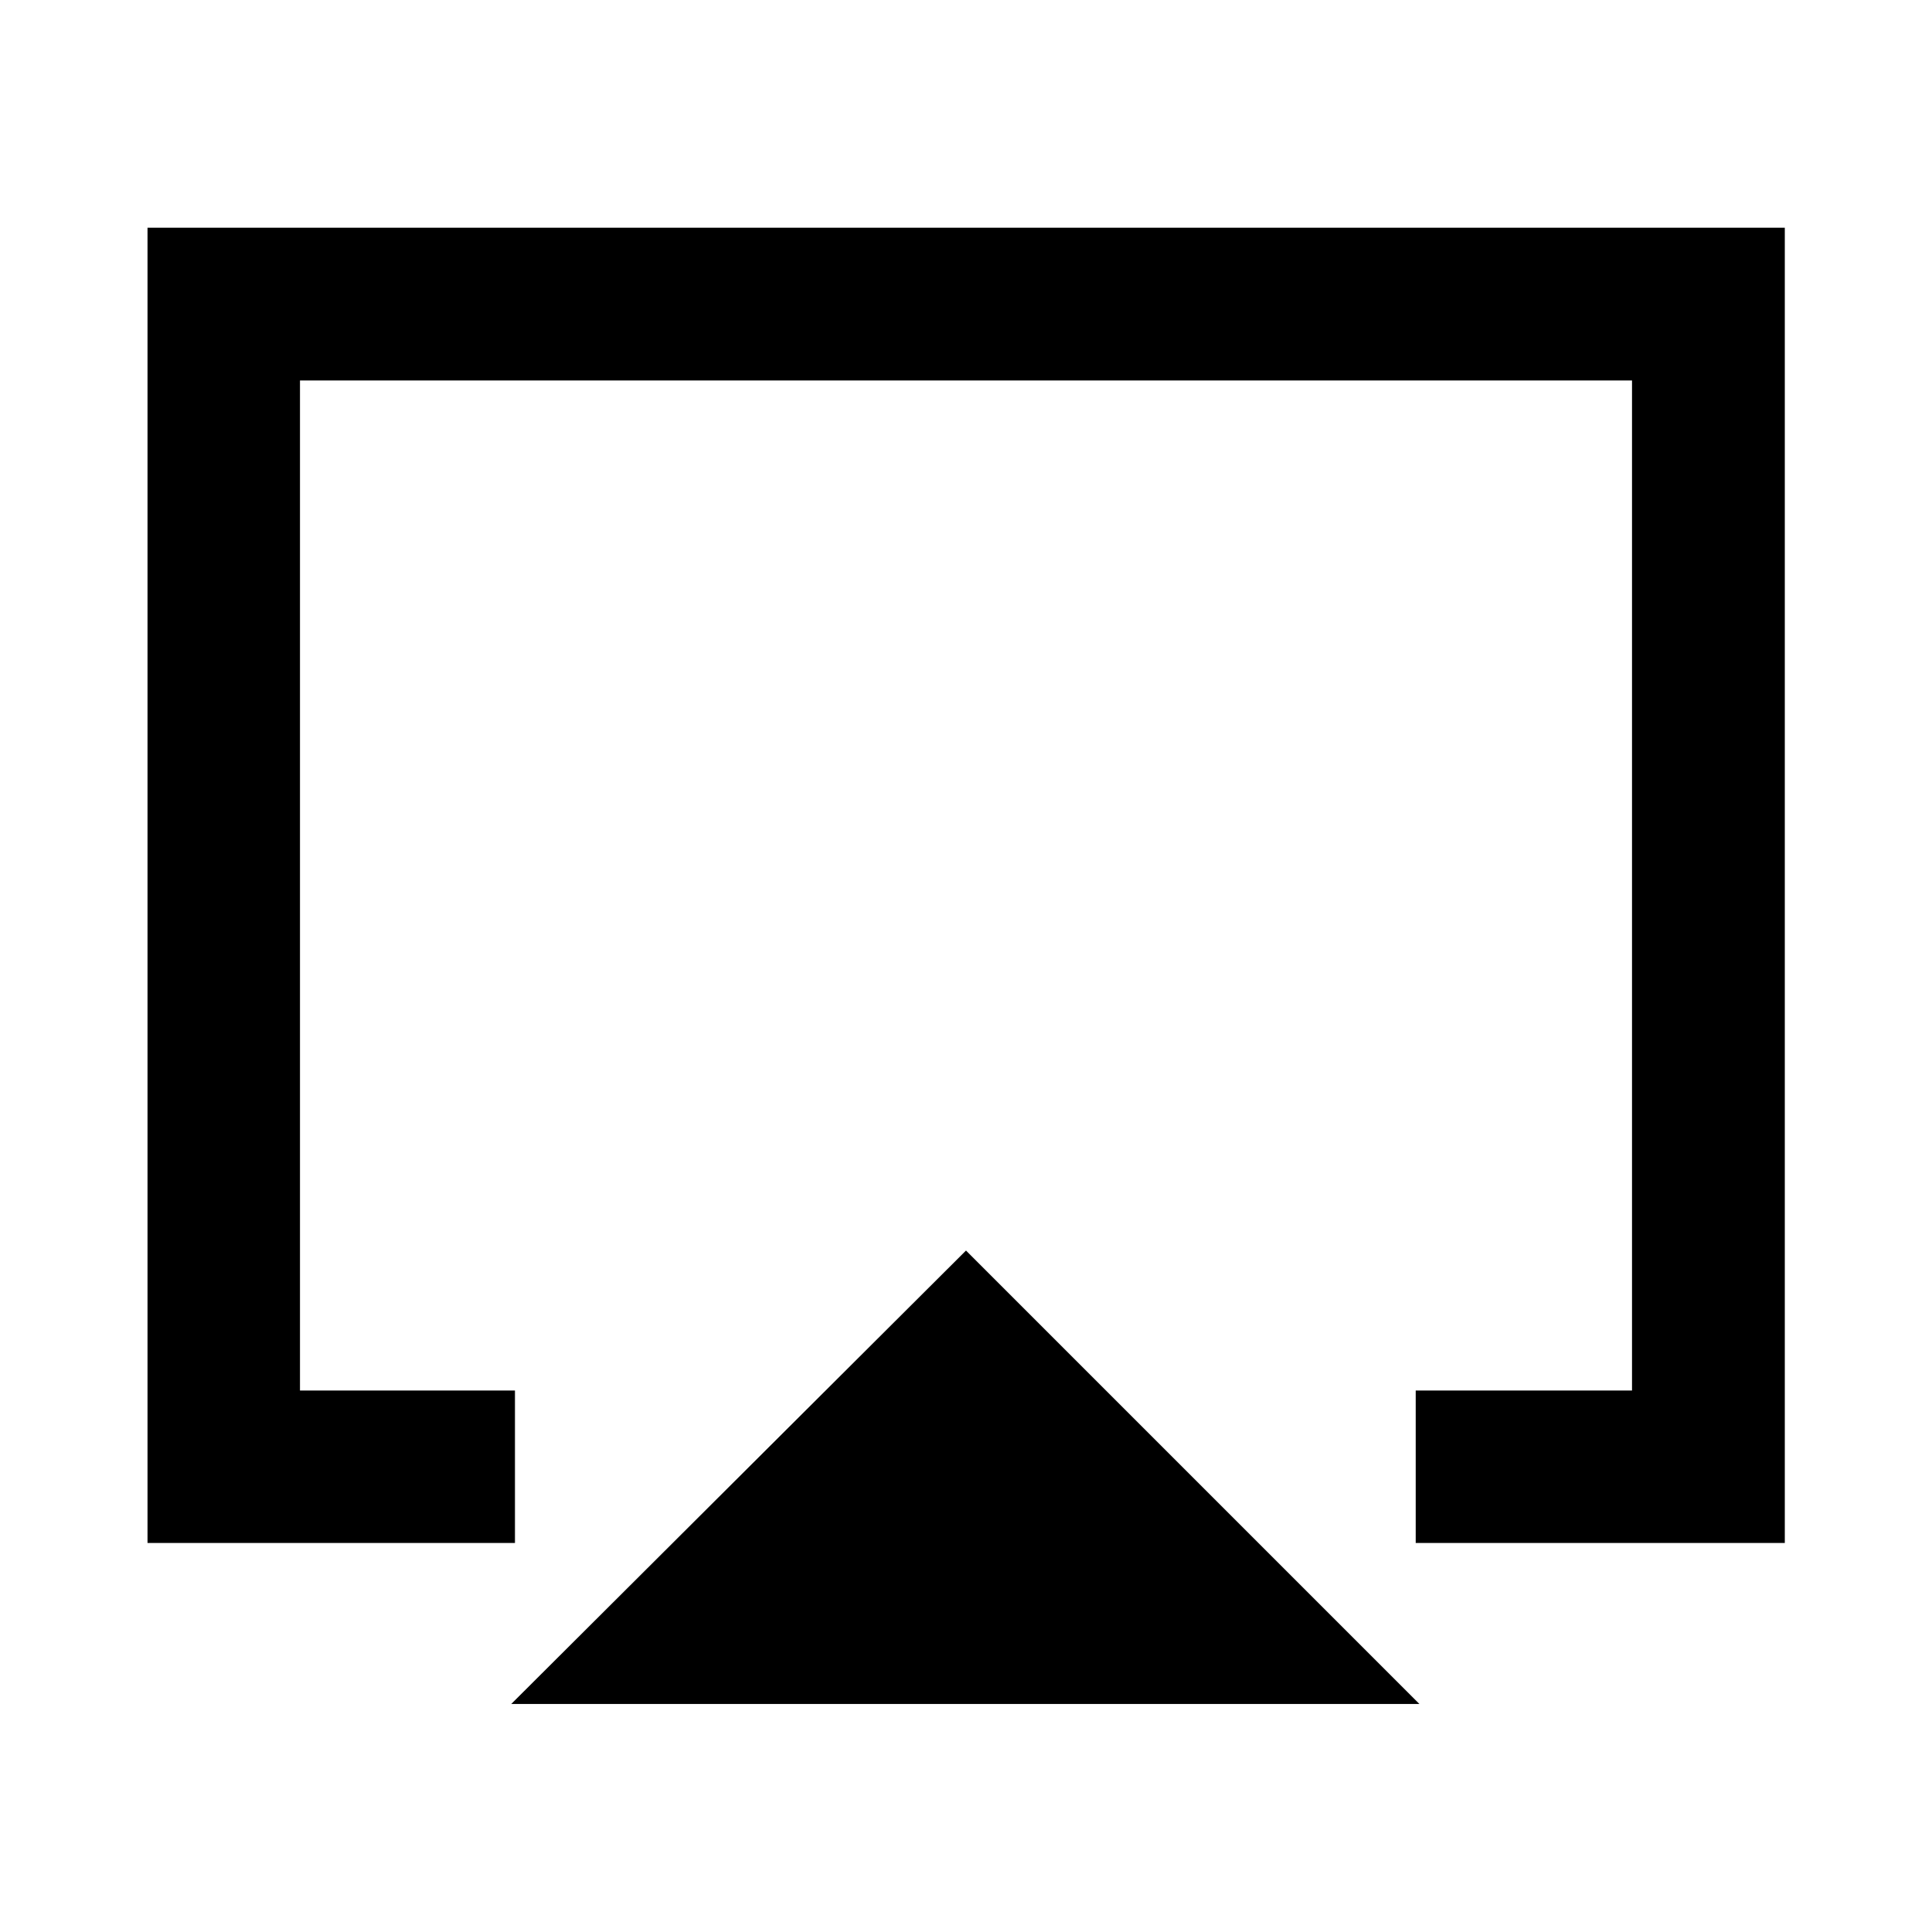 <svg xmlns="http://www.w3.org/2000/svg" height="40" viewBox="0 -960 960 960" width="40"><path d="M254.03-113.3 480-338.61 705.3-113.3H254.03Zm-180.73-80v-653.56h813.56v653.56h-183.4v-75.76h107.48v-501.88H149.06v501.88h106.82v75.76H73.3ZM480-482.12Z"/></svg>